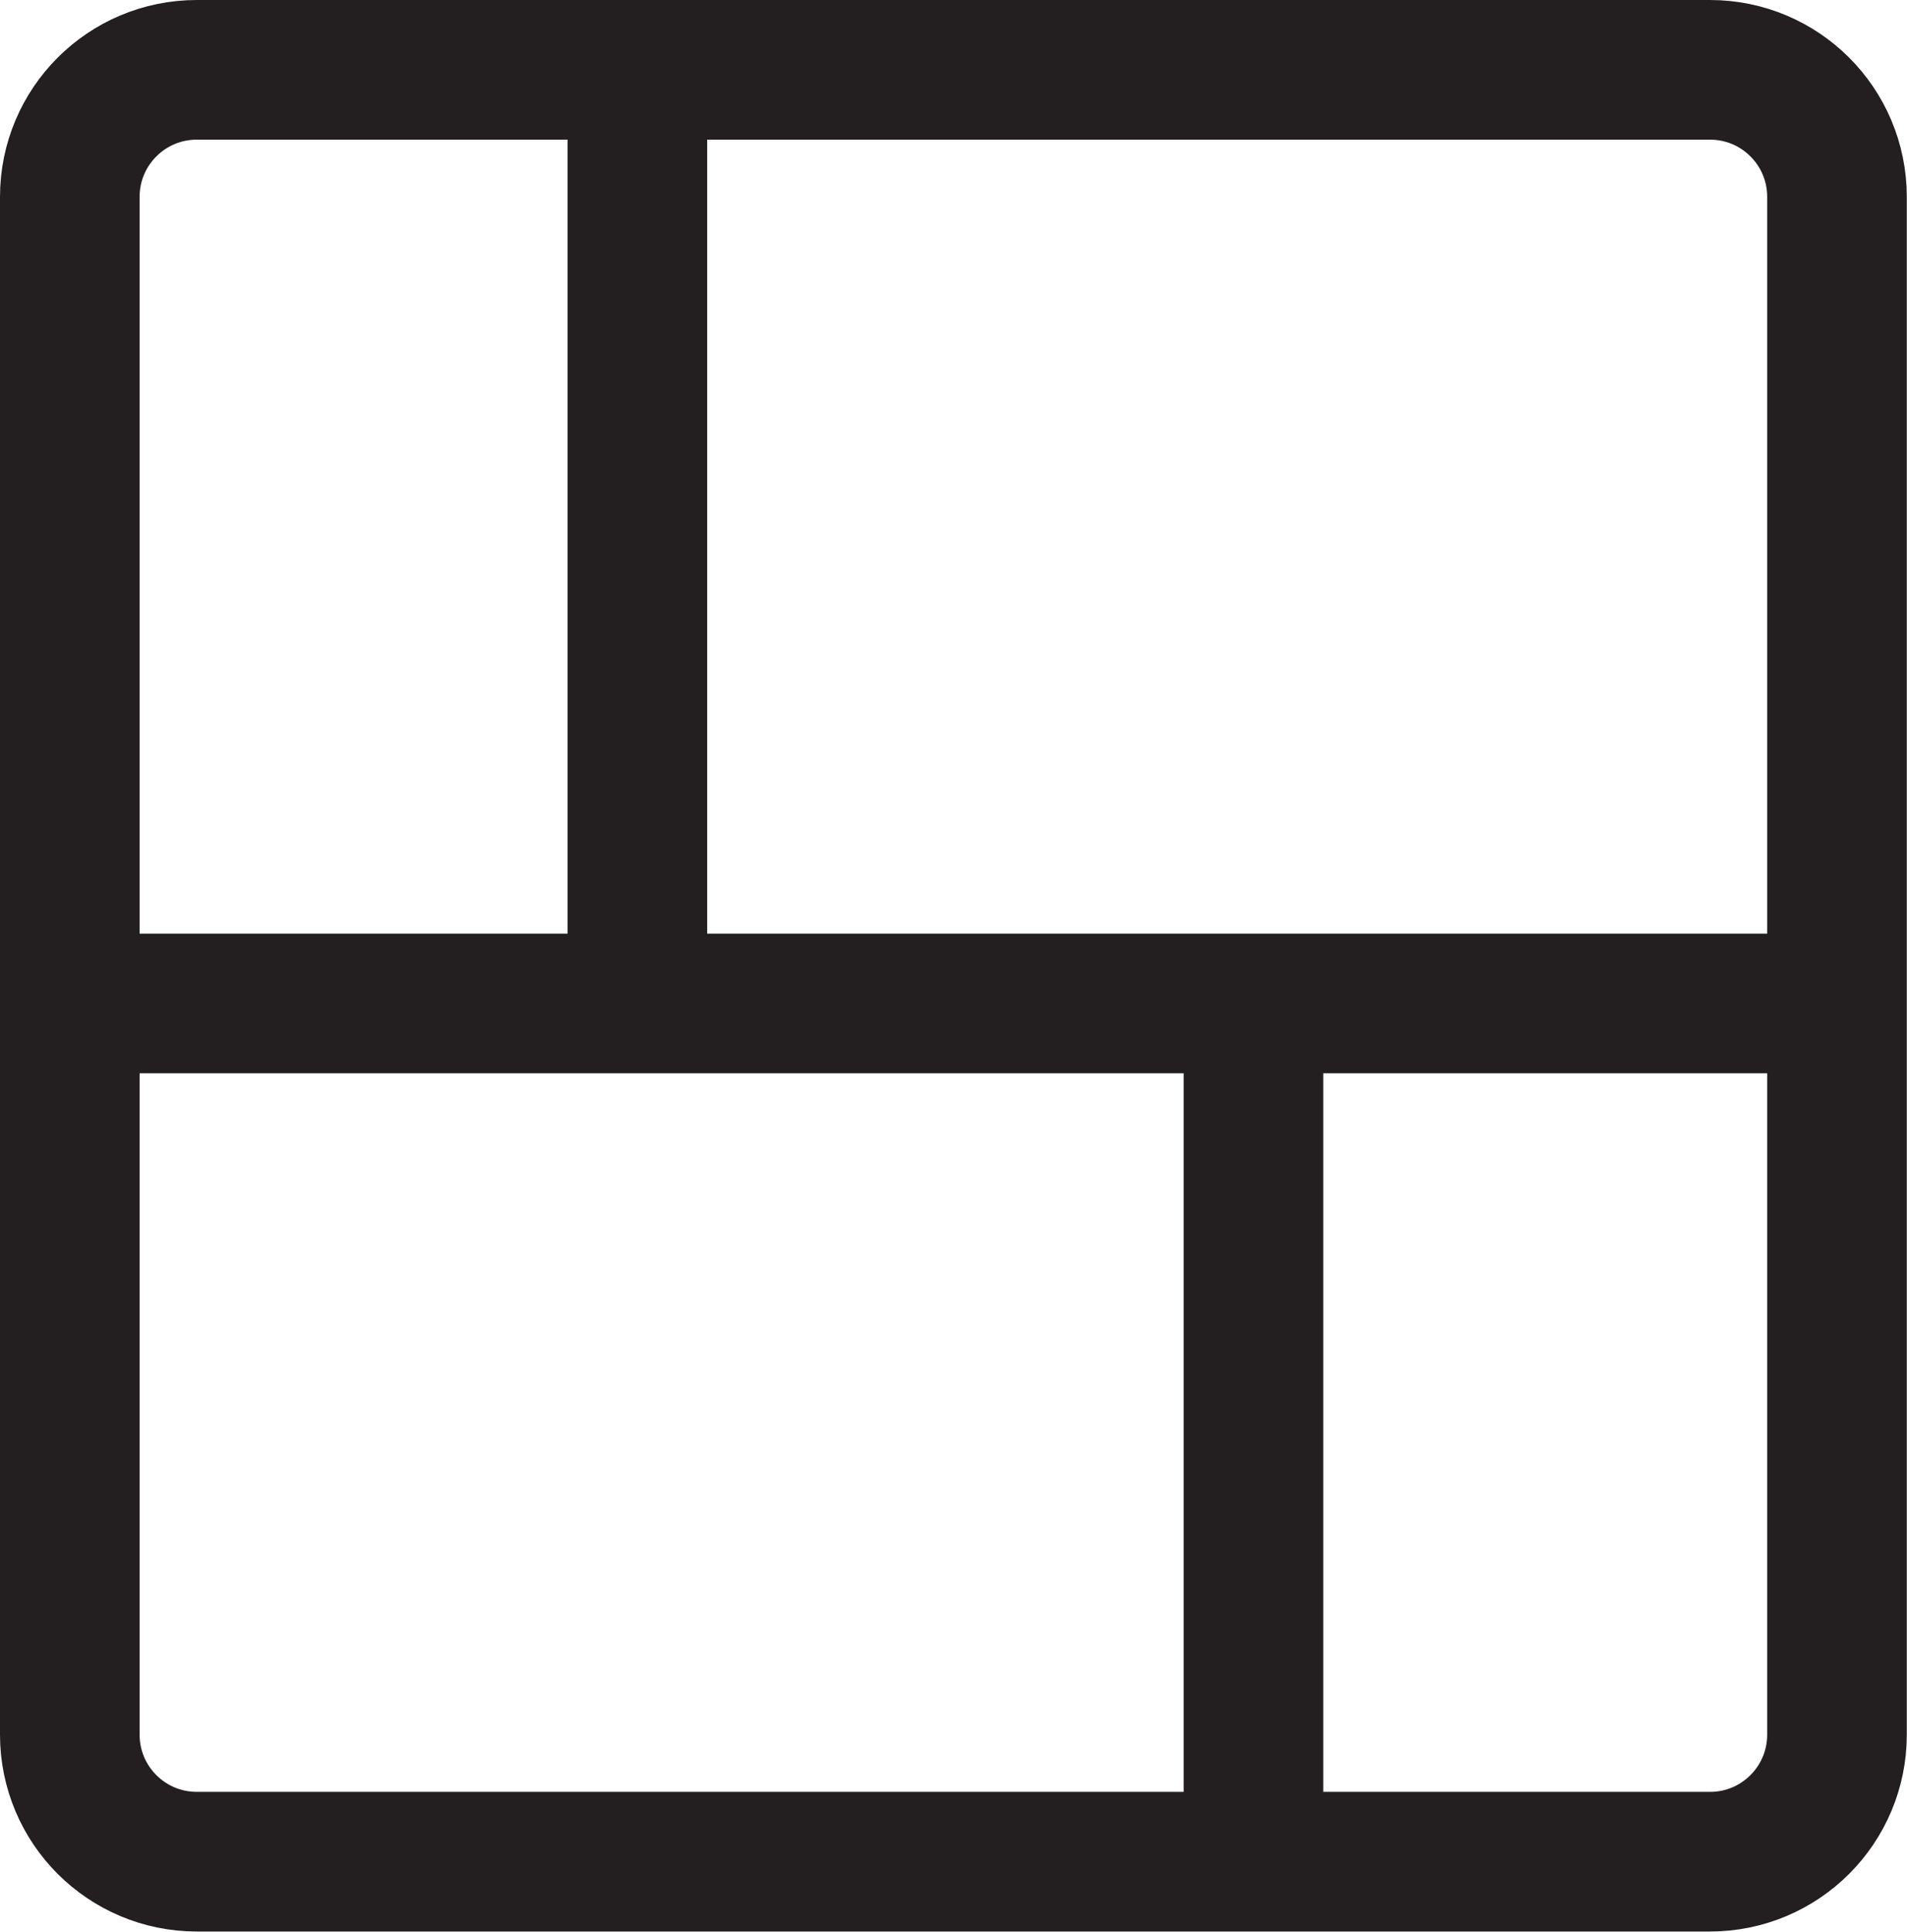 <?xml version="1.0" encoding="UTF-8"?>
<svg id="Layer_2" data-name="Layer 2" xmlns="http://www.w3.org/2000/svg" viewBox="0 0 95.62 96.83">
  <defs>
    <style>
      .cls-1 {
        fill: none;
        stroke: #231f20;
        stroke-miterlimit: 10;
        stroke-width: 7px;
      }
    </style>
  </defs>
  <g id="Layer_1-2" data-name="Layer 1">
    <g>
      <path class="cls-1" d="m85.74,3.5H9.87c-3.52,0-6.37,2.85-6.37,6.37v77.08c0,3.52,2.85,6.37,6.37,6.37h75.87c3.52,0,6.37-2.85,6.37-6.37V9.87c0-3.52-2.85-6.37-6.37-6.37Z"/>
      <polyline class="cls-1" points="90.93 50.3 35.36 50.3 3.5 50.3"/>
      <line class="cls-1" x1="62.85" y1="91.93" x2="62.85" y2="51.3"/>
      <line class="cls-1" x1="31.96" y1="3.5" x2="31.96" y2="50.3"/>
    </g>
  </g>
</svg>